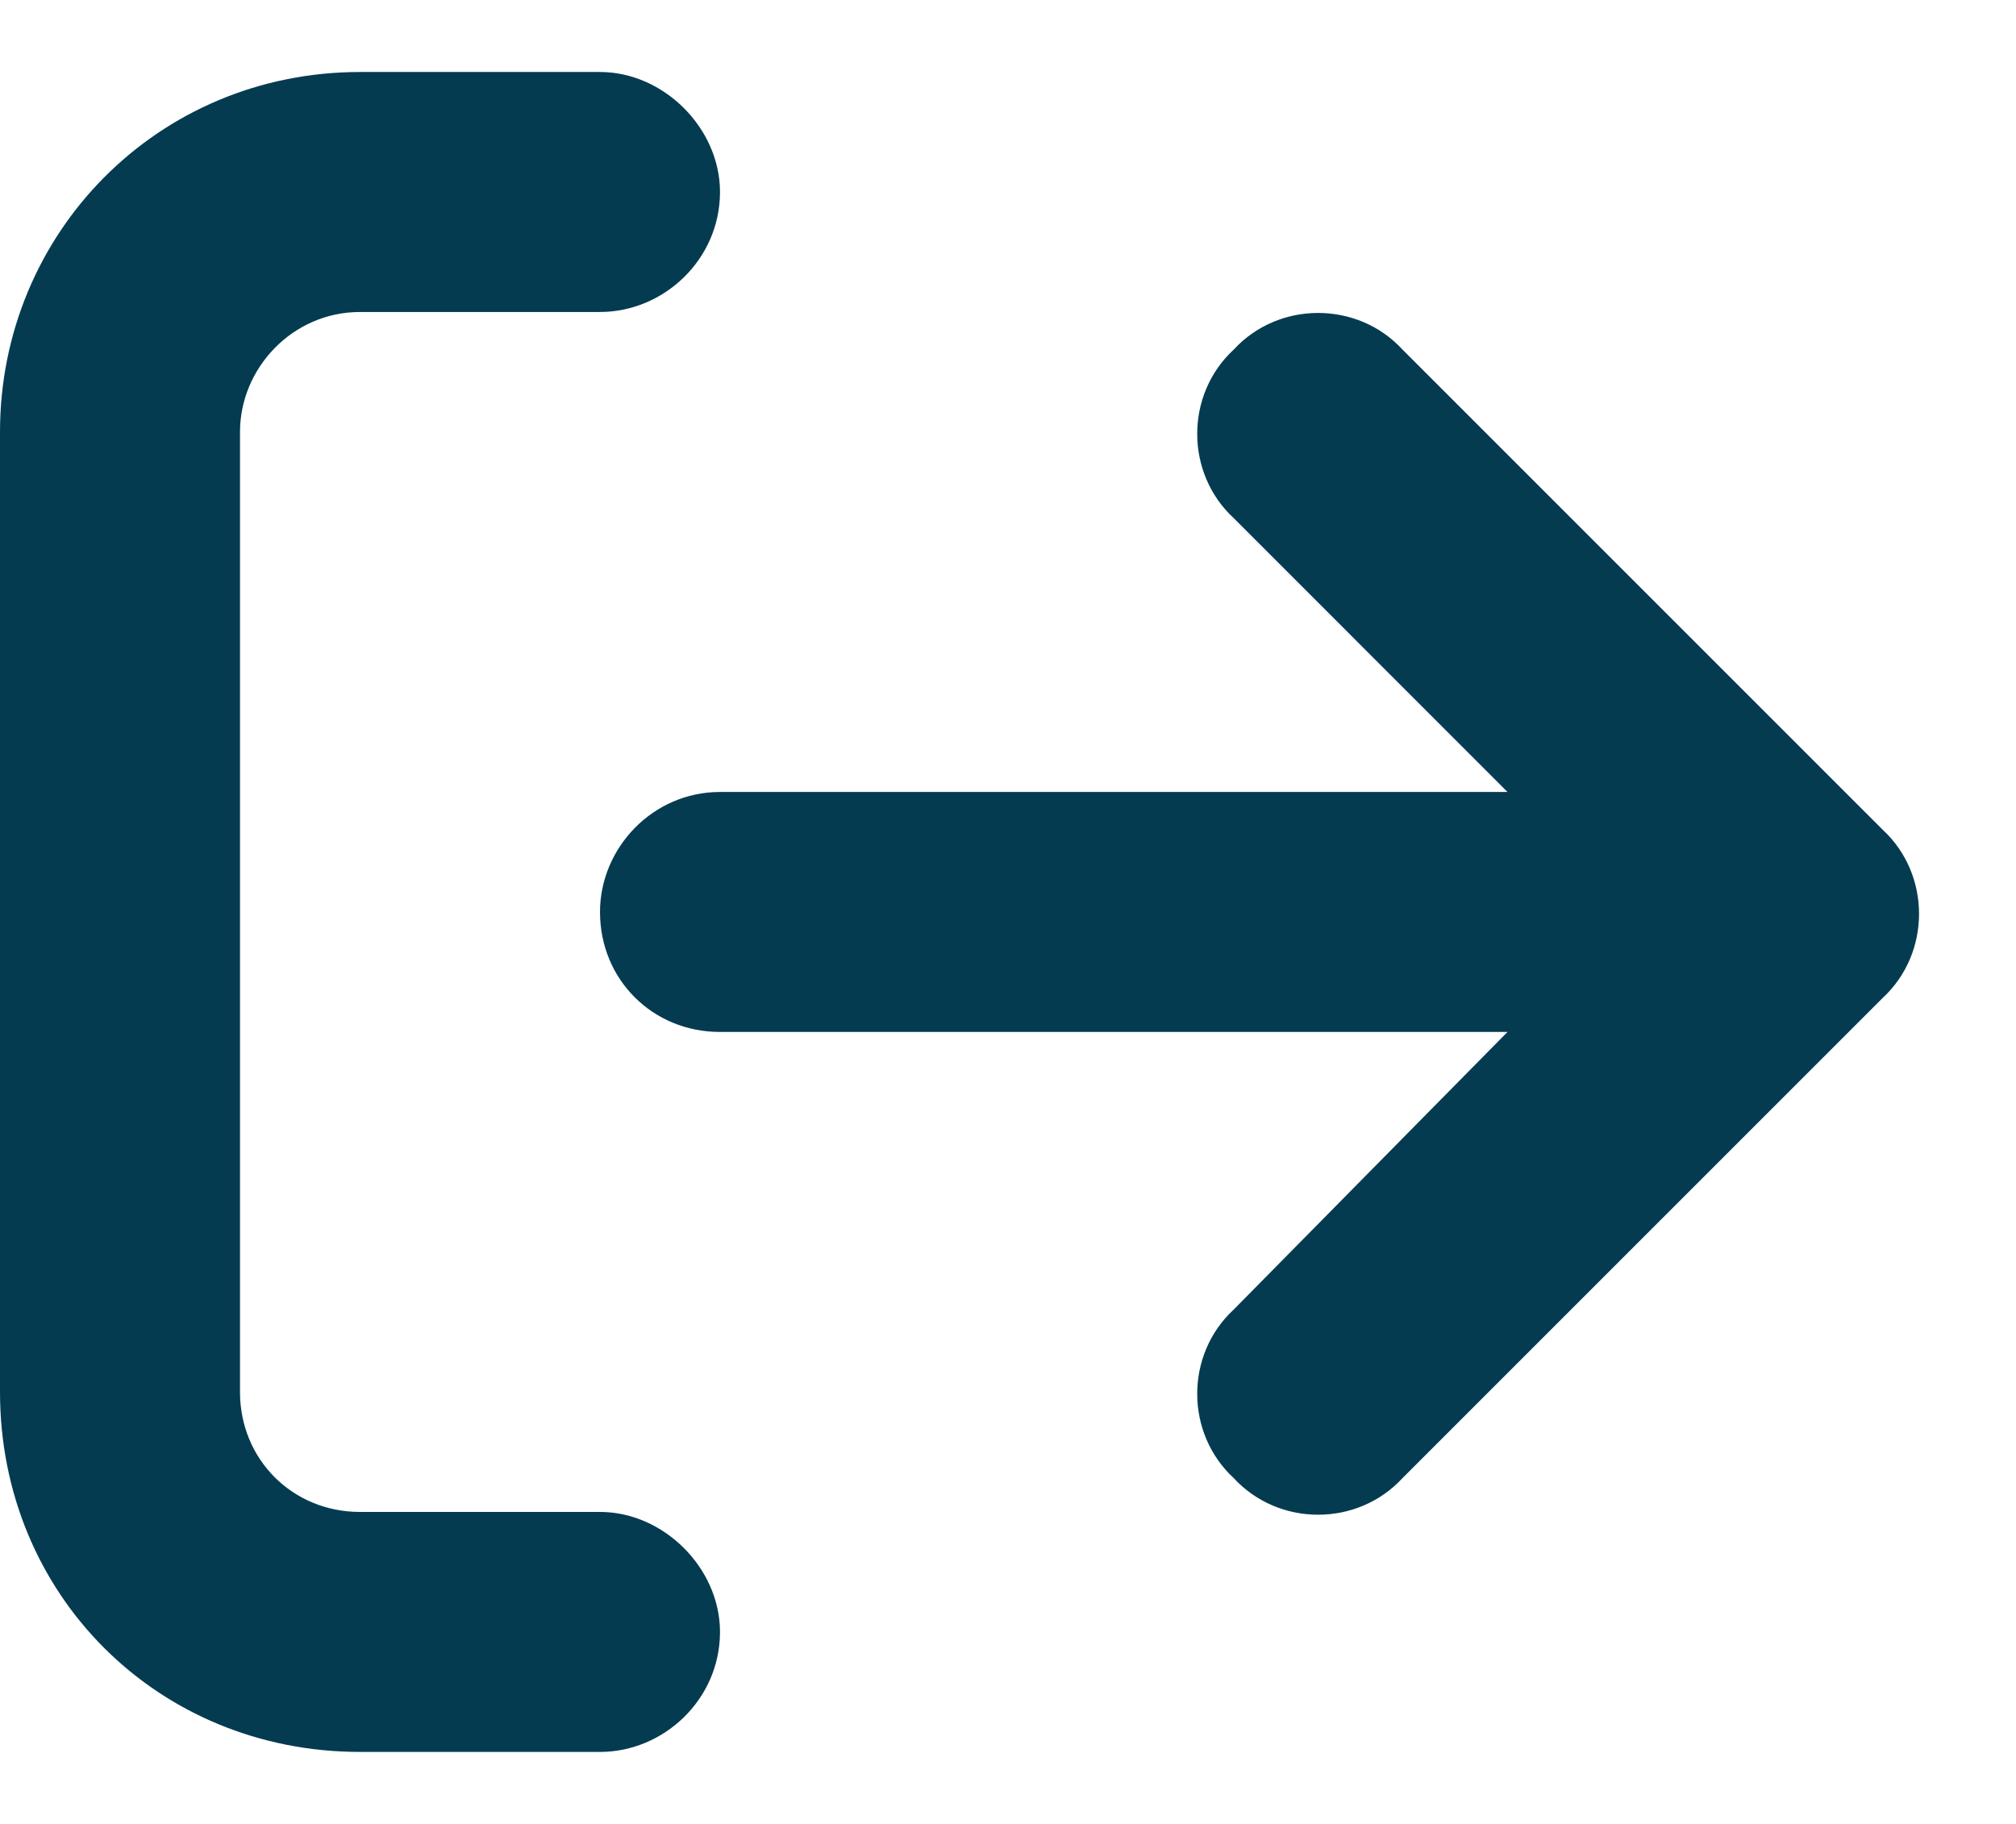 <svg width="21" height="19" viewBox="0 0 21 19" fill="none" xmlns="http://www.w3.org/2000/svg">
<path d="M6.25 15.75C6.914 15.75 7.5 16.336 7.5 17C7.5 17.703 6.914 18.25 6.25 18.25H3.75C1.641 18.25 0 16.609 0 14.5V4.5C0 2.43 1.641 0.75 3.75 0.75H6.25C6.914 0.75 7.5 1.336 7.5 2C7.5 2.703 6.914 3.25 6.25 3.25H3.75C3.047 3.25 2.5 3.836 2.5 4.5V14.5C2.5 15.203 3.047 15.75 3.75 15.75H6.25ZM19.609 8.641C20.117 9.109 20.117 9.93 19.609 10.398L14.609 15.398C14.141 15.906 13.32 15.906 12.852 15.398C12.344 14.93 12.344 14.109 12.852 13.641L15.703 10.75H7.5C6.797 10.75 6.25 10.203 6.25 9.5C6.25 8.836 6.797 8.25 7.5 8.25H15.703L12.852 5.398C12.344 4.93 12.344 4.109 12.852 3.641C13.32 3.133 14.141 3.133 14.609 3.641L19.609 8.641Z" fill="#053B50"/>
</svg>
